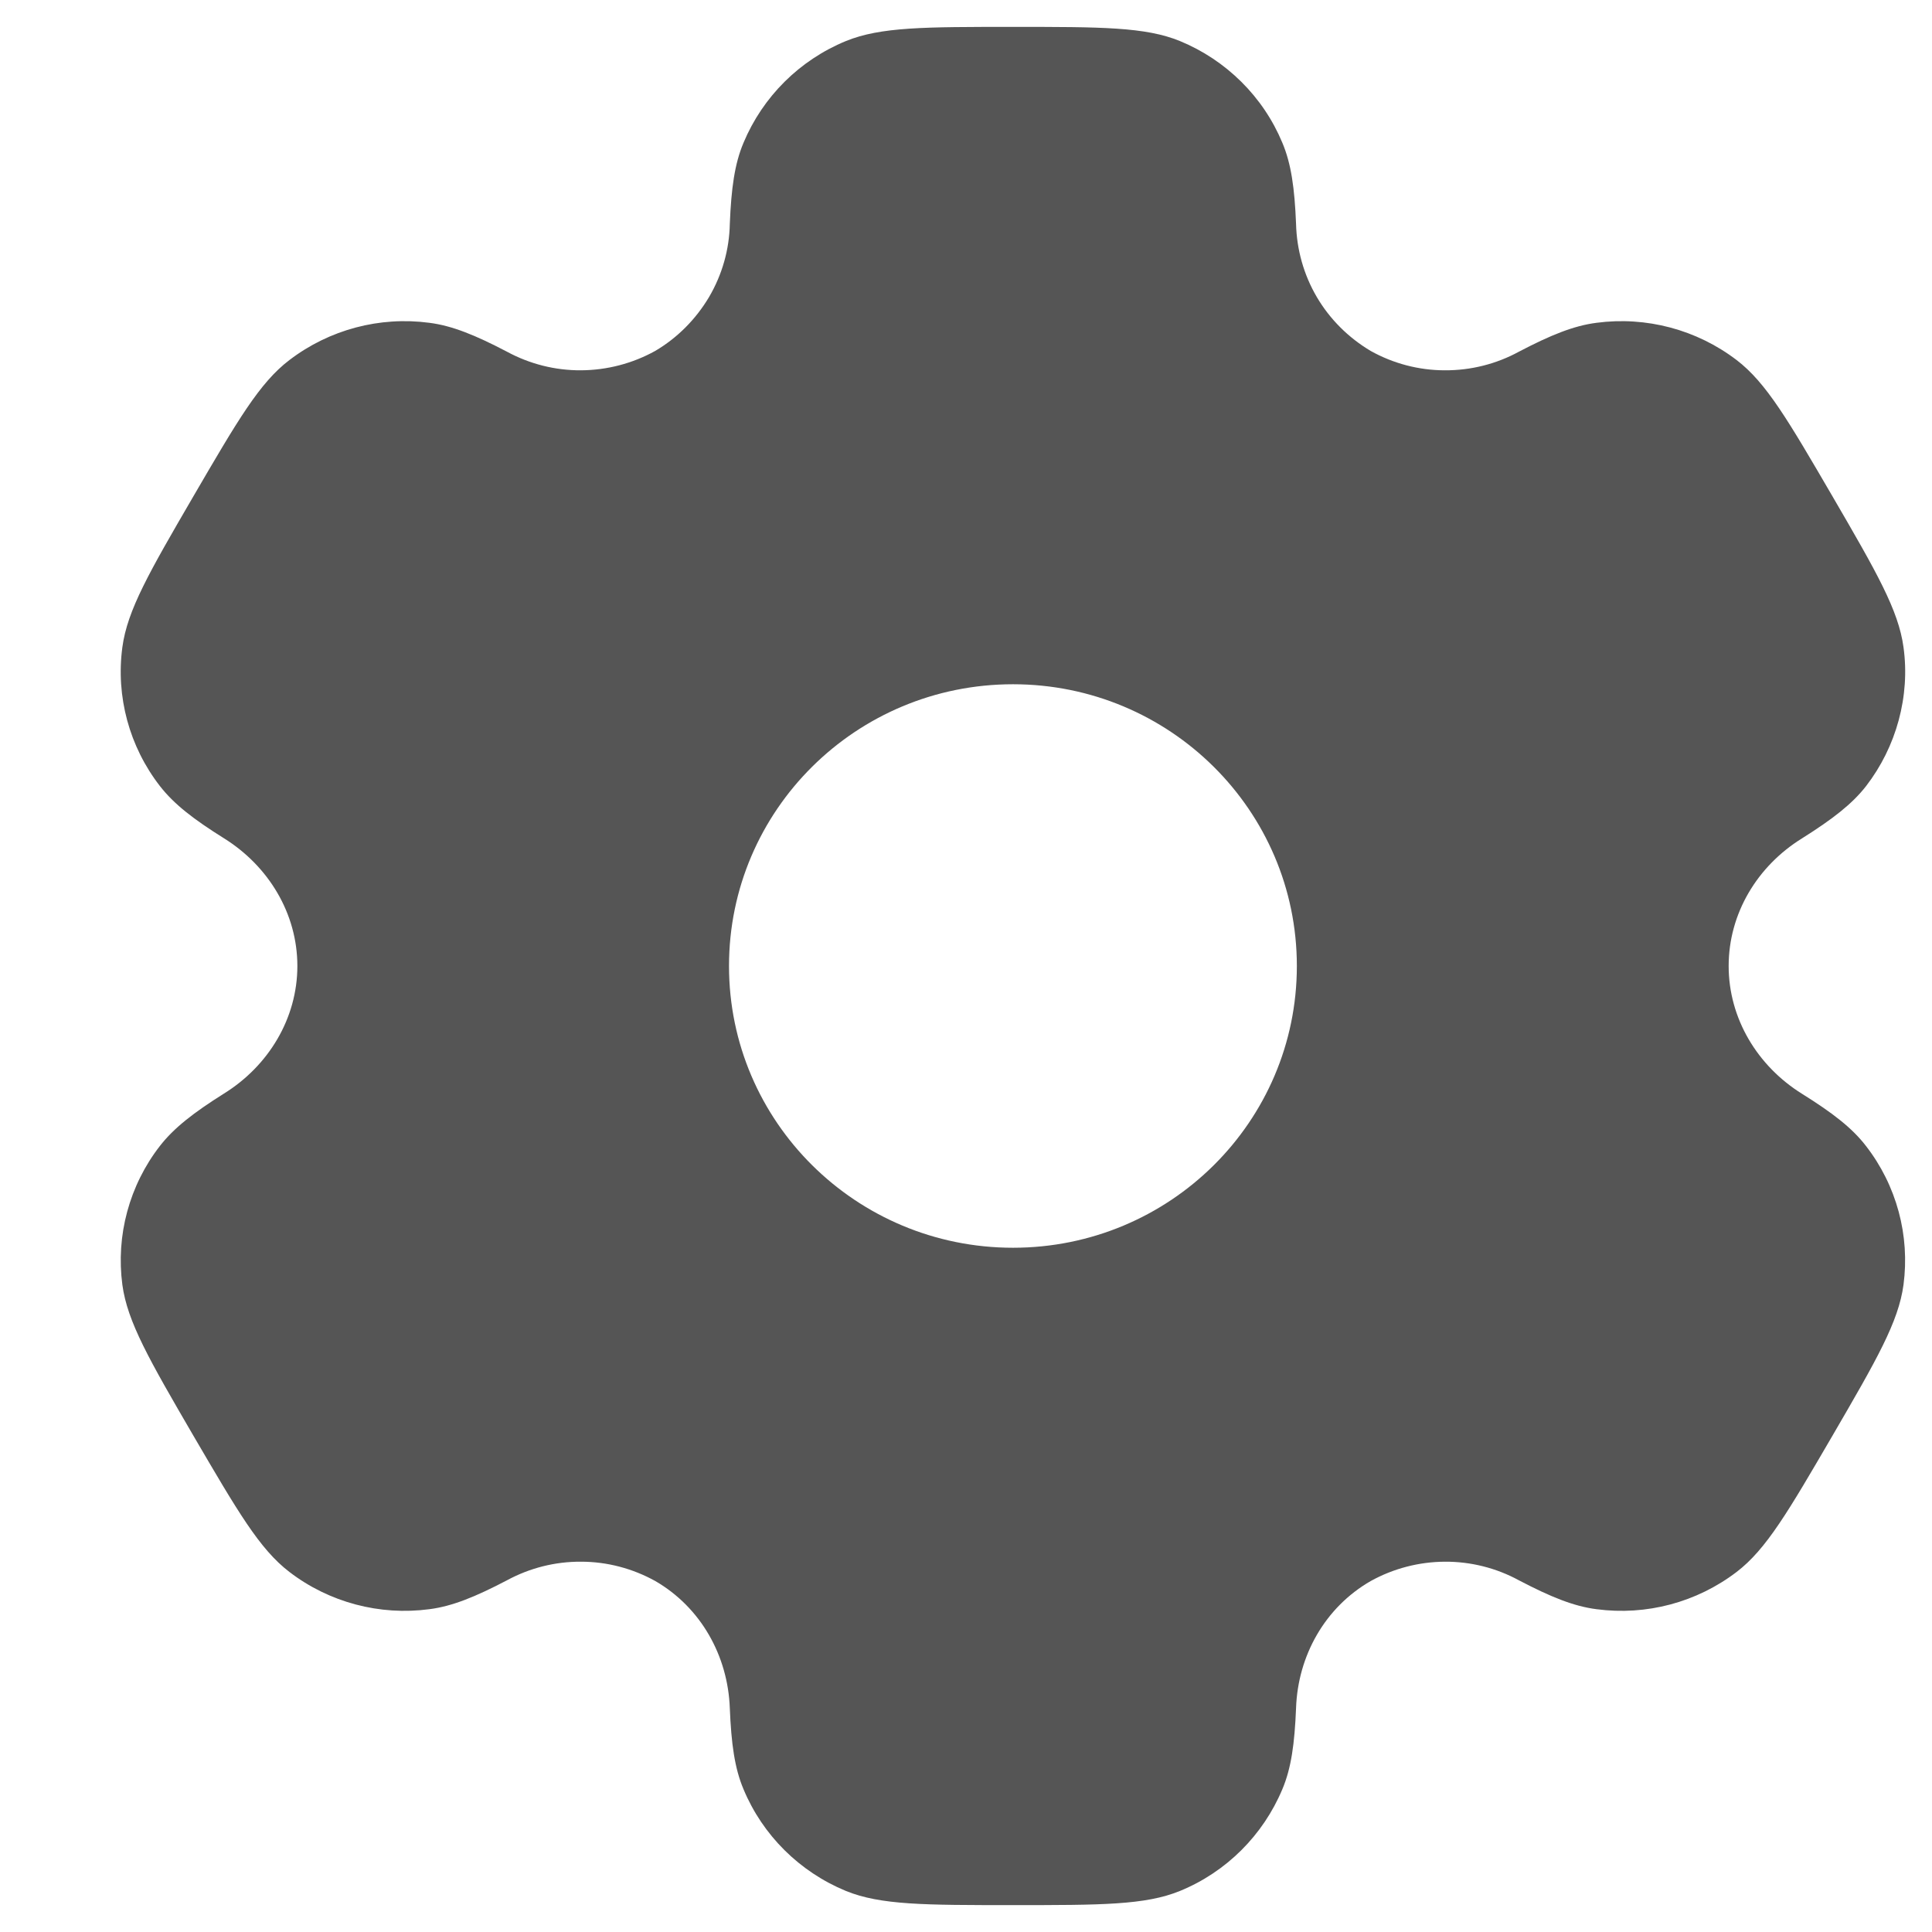 <svg width="12" height="12" viewBox="0 0 12 12" fill="none" xmlns="http://www.w3.org/2000/svg">
<path fill-rule="evenodd" clip-rule="evenodd" d="M7.329 0.255C7.114 0.167 6.839 0.167 6.292 0.167C5.744 0.167 5.47 0.167 5.254 0.255C4.967 0.373 4.738 0.6 4.618 0.887C4.563 1.017 4.542 1.169 4.533 1.39C4.53 1.551 4.485 1.707 4.404 1.845C4.322 1.983 4.207 2.099 4.069 2.18C3.928 2.258 3.77 2.299 3.609 2.3C3.448 2.301 3.29 2.261 3.148 2.184C2.951 2.081 2.808 2.023 2.667 2.005C2.358 1.964 2.046 2.047 1.798 2.236C1.612 2.377 1.475 2.613 1.201 3.083C0.927 3.554 0.791 3.789 0.76 4.02C0.719 4.326 0.803 4.637 0.993 4.882C1.08 4.994 1.201 5.088 1.39 5.206C1.668 5.379 1.847 5.674 1.847 6C1.847 6.325 1.668 6.621 1.39 6.793C1.201 6.912 1.08 7.006 0.993 7.118C0.899 7.239 0.83 7.378 0.79 7.526C0.75 7.674 0.74 7.828 0.76 7.98C0.791 8.21 0.927 8.446 1.201 8.917C1.476 9.387 1.612 9.622 1.798 9.764C2.045 9.953 2.358 10.036 2.667 9.995C2.808 9.977 2.951 9.919 3.148 9.816C3.29 9.739 3.448 9.699 3.609 9.7C3.771 9.7 3.929 9.742 4.07 9.82C4.353 9.984 4.521 10.284 4.533 10.61C4.542 10.831 4.563 10.983 4.618 11.113C4.737 11.399 4.966 11.626 5.254 11.745C5.47 11.833 5.744 11.833 6.292 11.833C6.839 11.833 7.114 11.833 7.329 11.745C7.617 11.627 7.845 11.399 7.965 11.113C8.02 10.983 8.041 10.831 8.05 10.61C8.061 10.284 8.23 9.983 8.514 9.82C8.655 9.742 8.813 9.701 8.974 9.7C9.135 9.699 9.294 9.739 9.435 9.816C9.632 9.919 9.775 9.977 9.916 9.995C10.226 10.036 10.538 9.953 10.786 9.764C10.971 9.623 11.108 9.387 11.382 8.917C11.656 8.446 11.792 8.211 11.823 7.98C11.843 7.828 11.833 7.674 11.793 7.526C11.753 7.378 11.684 7.239 11.59 7.118C11.504 7.006 11.382 6.912 11.193 6.794C10.915 6.621 10.737 6.325 10.737 6C10.737 5.674 10.915 5.379 11.193 5.207C11.382 5.088 11.504 4.994 11.591 4.882C11.684 4.761 11.753 4.622 11.793 4.474C11.833 4.326 11.844 4.172 11.823 4.02C11.792 3.79 11.656 3.554 11.382 3.083C11.108 2.613 10.971 2.377 10.786 2.236C10.538 2.047 10.225 1.964 9.916 2.005C9.775 2.023 9.632 2.081 9.435 2.184C9.294 2.261 9.135 2.301 8.974 2.3C8.813 2.3 8.654 2.258 8.514 2.18C8.376 2.098 8.26 1.983 8.179 1.845C8.098 1.707 8.054 1.551 8.05 1.39C8.041 1.169 8.02 1.017 7.965 0.887C7.906 0.745 7.819 0.616 7.71 0.508C7.601 0.4 7.472 0.314 7.329 0.255ZM6.292 7.75C7.266 7.75 8.055 6.967 8.055 6C8.055 5.033 7.265 4.25 6.292 4.25C5.317 4.25 4.528 5.033 4.528 6C4.528 6.967 5.318 7.75 6.292 7.75Z" fill="#555555"/>
</svg>
